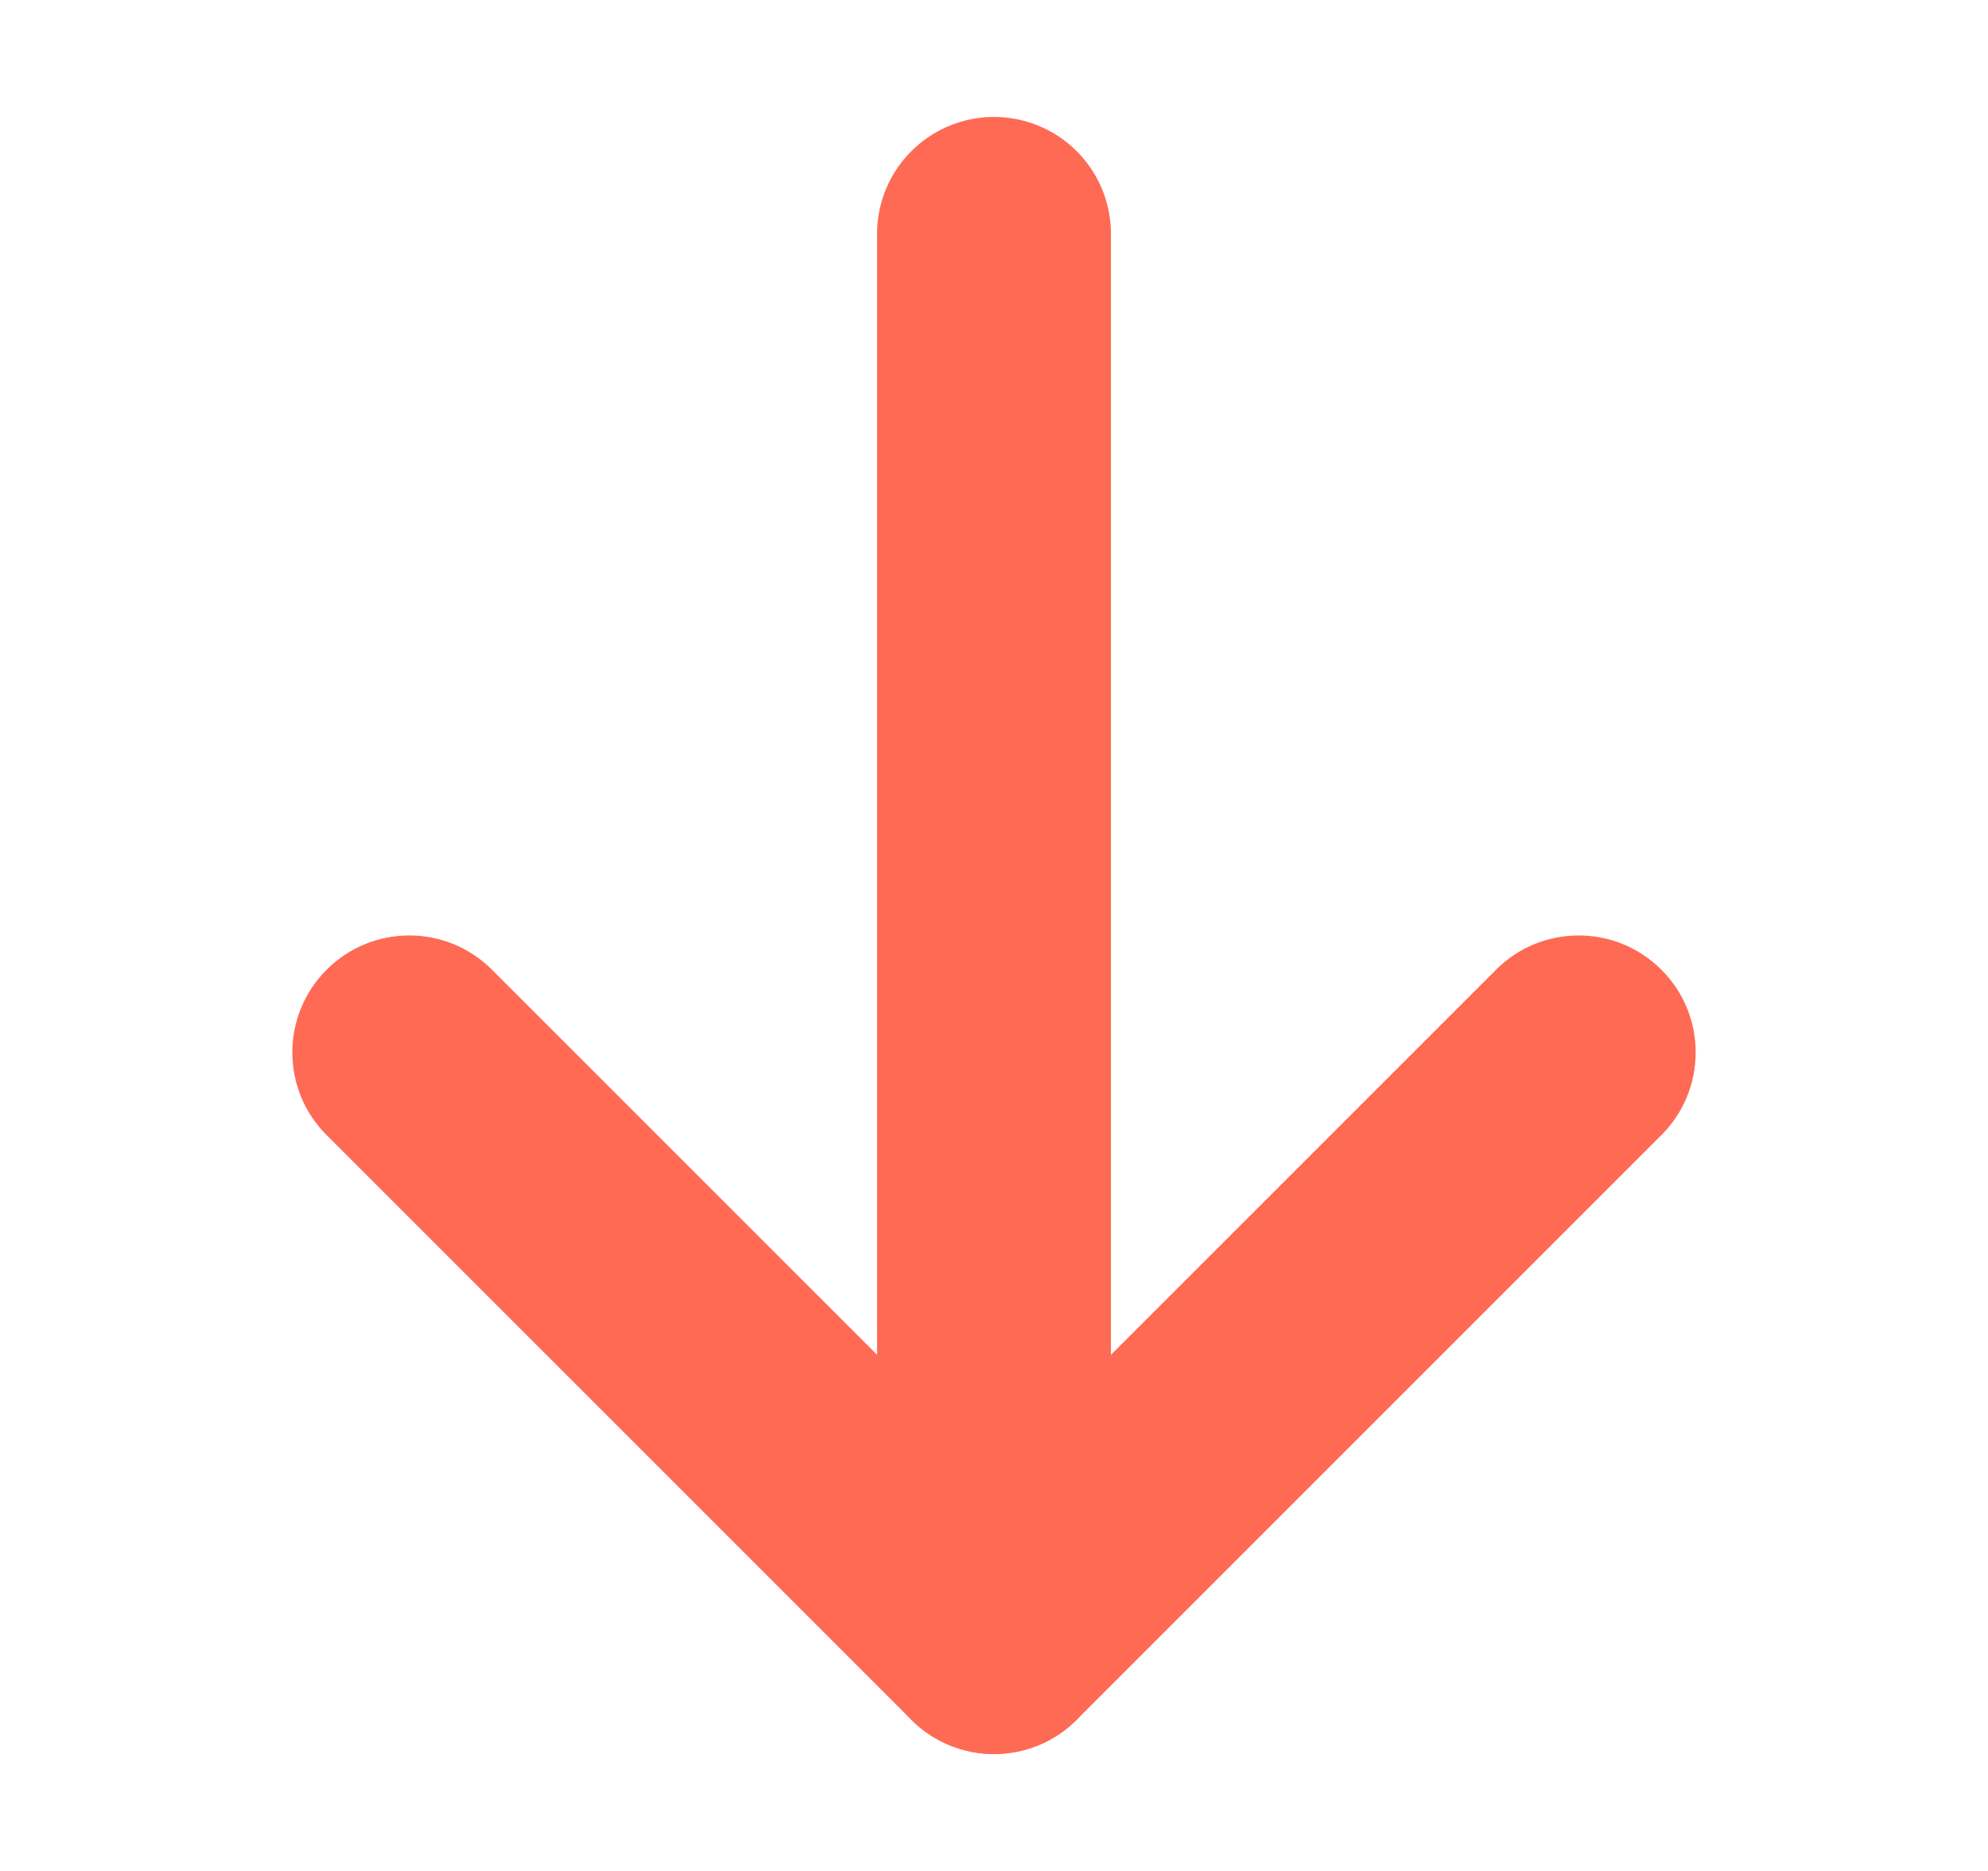 <svg width="17" height="16" viewBox="0 0 17 16" fill="none" xmlns="http://www.w3.org/2000/svg">
<path d="M14.207 9.707C14.598 9.317 14.598 8.683 14.207 8.293C13.817 7.902 13.183 7.902 12.793 8.293L14.207 9.707ZM8.5 14L7.793 14.707C8.183 15.098 8.817 15.098 9.207 14.707L8.5 14ZM4.207 8.293C3.817 7.902 3.183 7.902 2.793 8.293C2.402 8.683 2.402 9.317 2.793 9.707L4.207 8.293ZM12.793 8.293L7.793 13.293L9.207 14.707L14.207 9.707L12.793 8.293ZM9.207 13.293L4.207 8.293L2.793 9.707L7.793 14.707L9.207 13.293Z" fill="#FF6A55"/>
<path d="M8.5 2L8.5 14" stroke="#FF6A55" stroke-width="2" stroke-linecap="round"/>
</svg>
